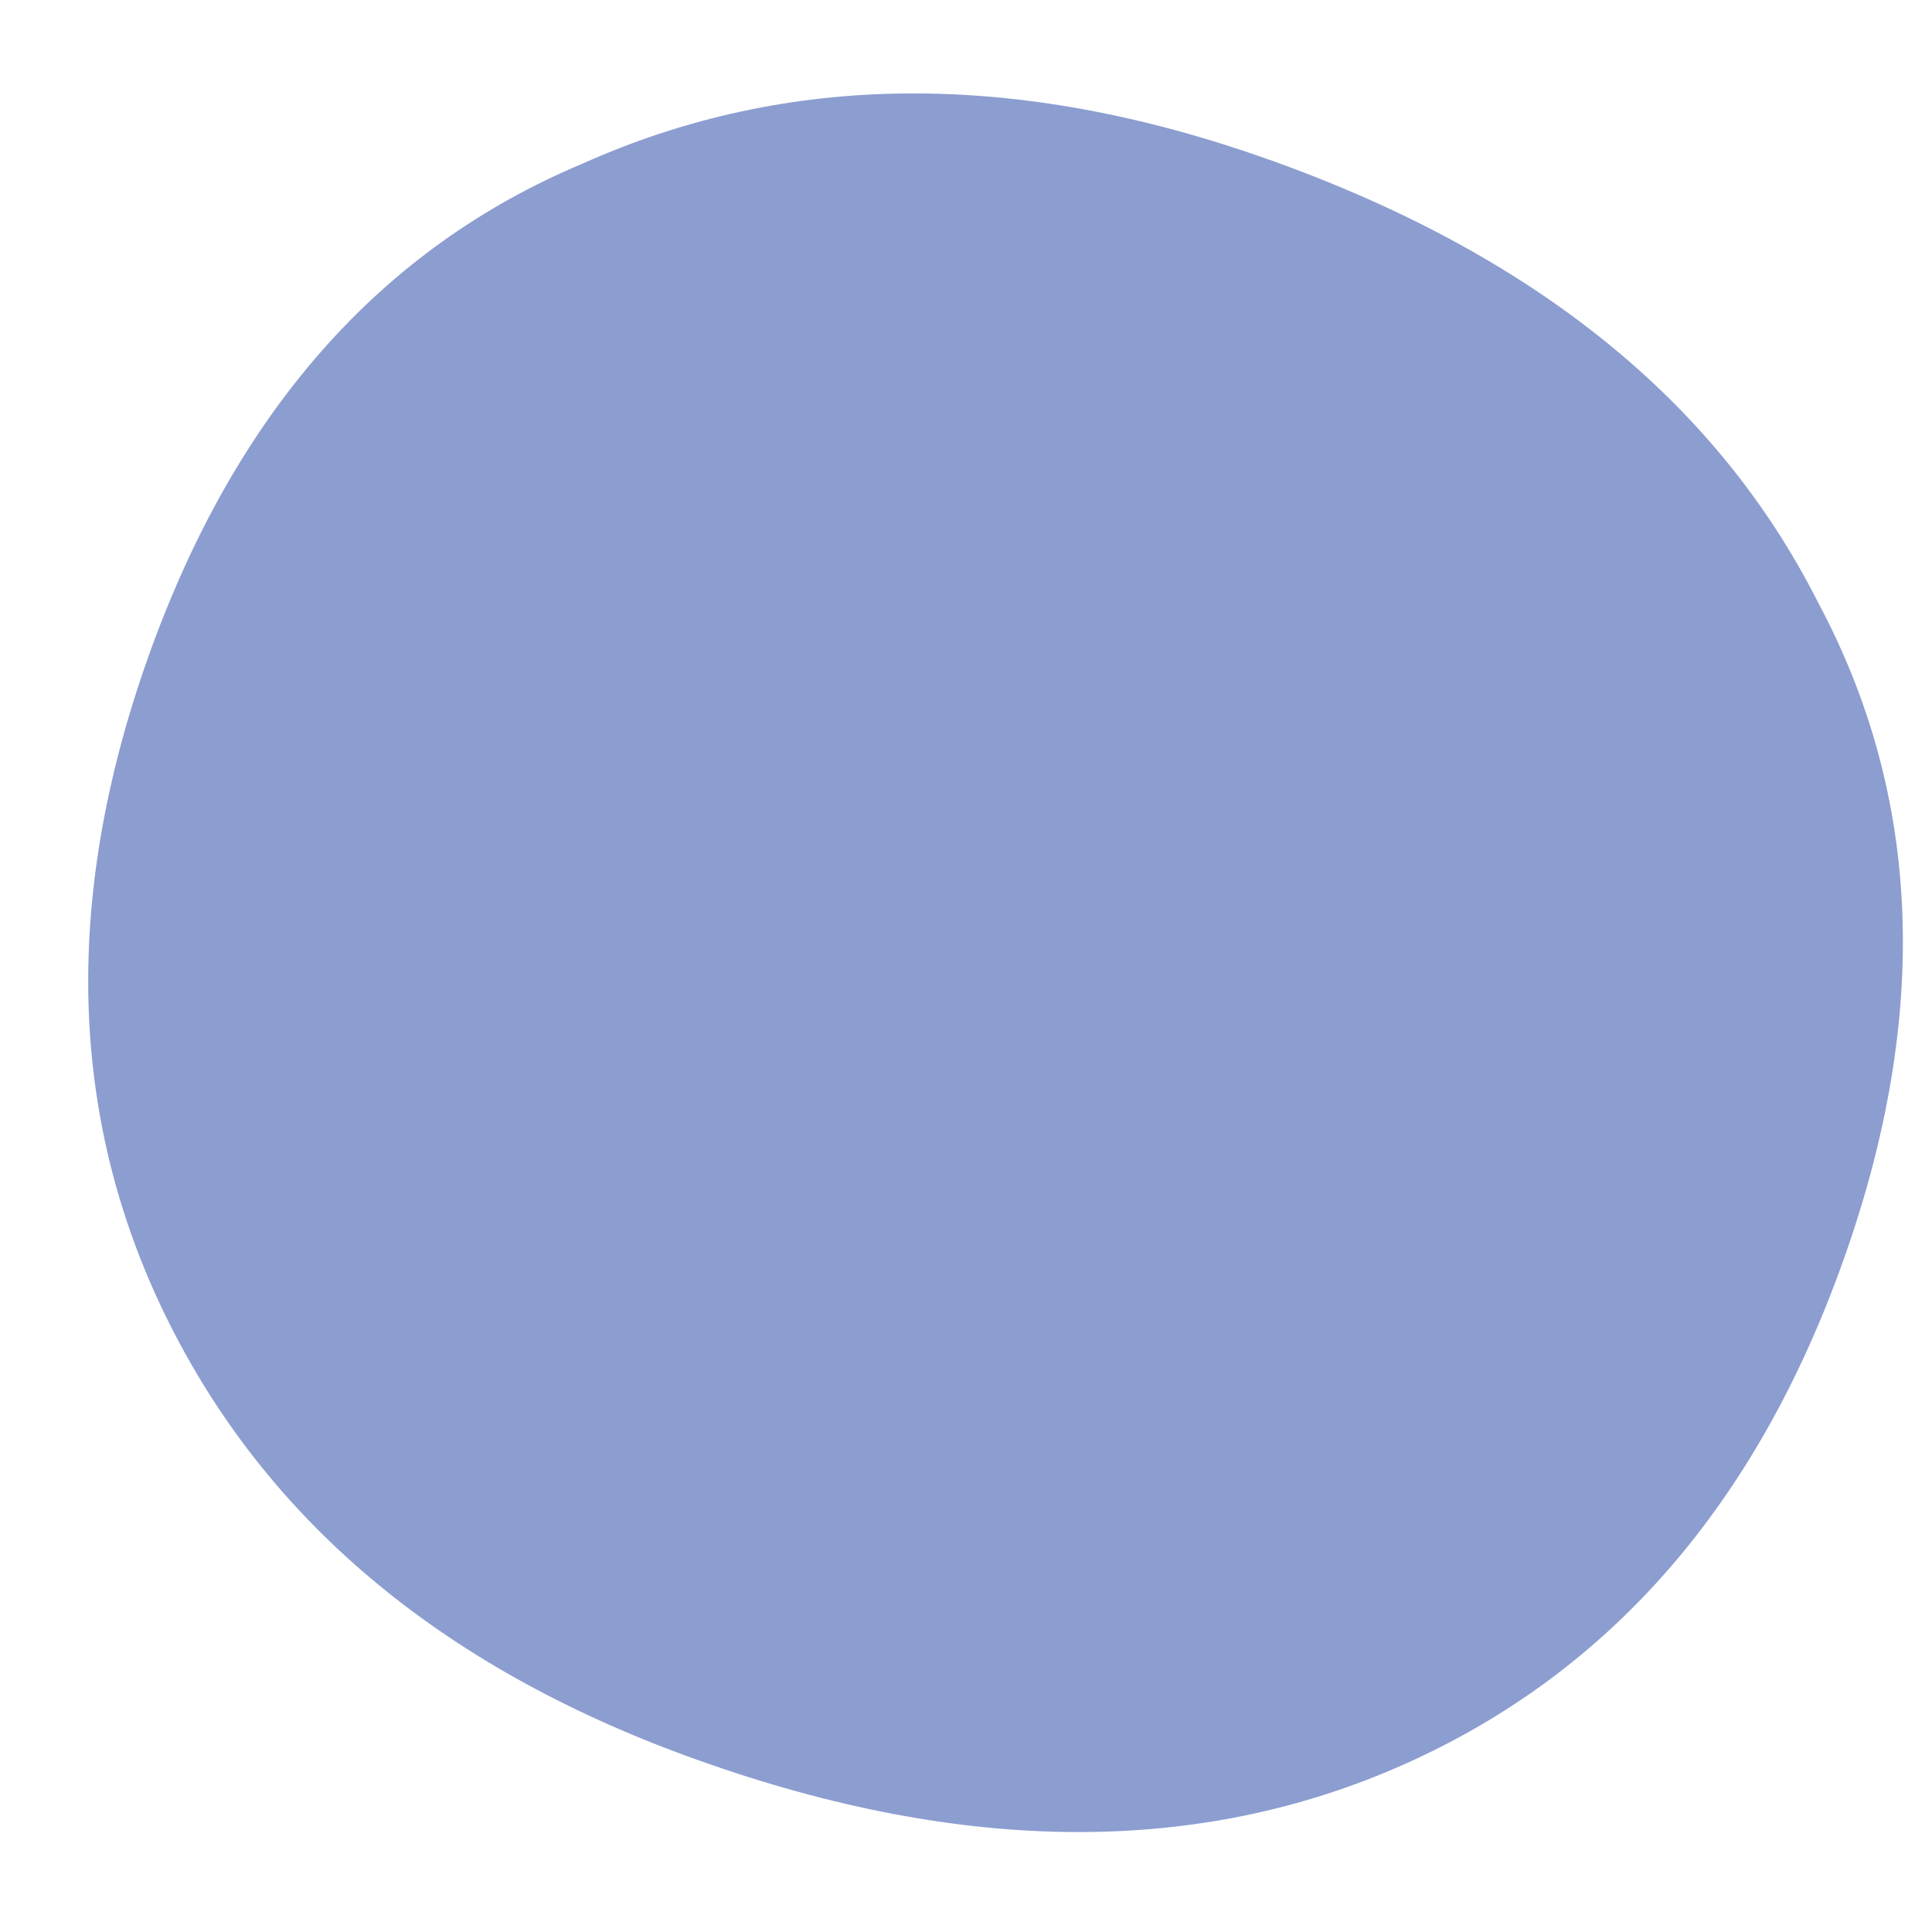 <svg width="14" height="14" viewBox="0 0 14 14" fill="none" xmlns="http://www.w3.org/2000/svg">
<path d="M1.073 4.764C1.702 2.994 2.752 1.801 4.223 1.185C5.712 0.518 7.367 0.508 9.188 1.154C11.109 1.836 12.437 2.906 13.173 4.363C13.926 5.769 13.989 7.357 13.36 9.126C12.732 10.896 11.673 12.114 10.184 12.781C8.694 13.448 6.989 13.441 5.068 12.758C3.247 12.112 1.97 11.061 1.234 9.604C0.499 8.147 0.445 6.534 1.073 4.764Z" fill="#8C9DD0"/>
</svg>
